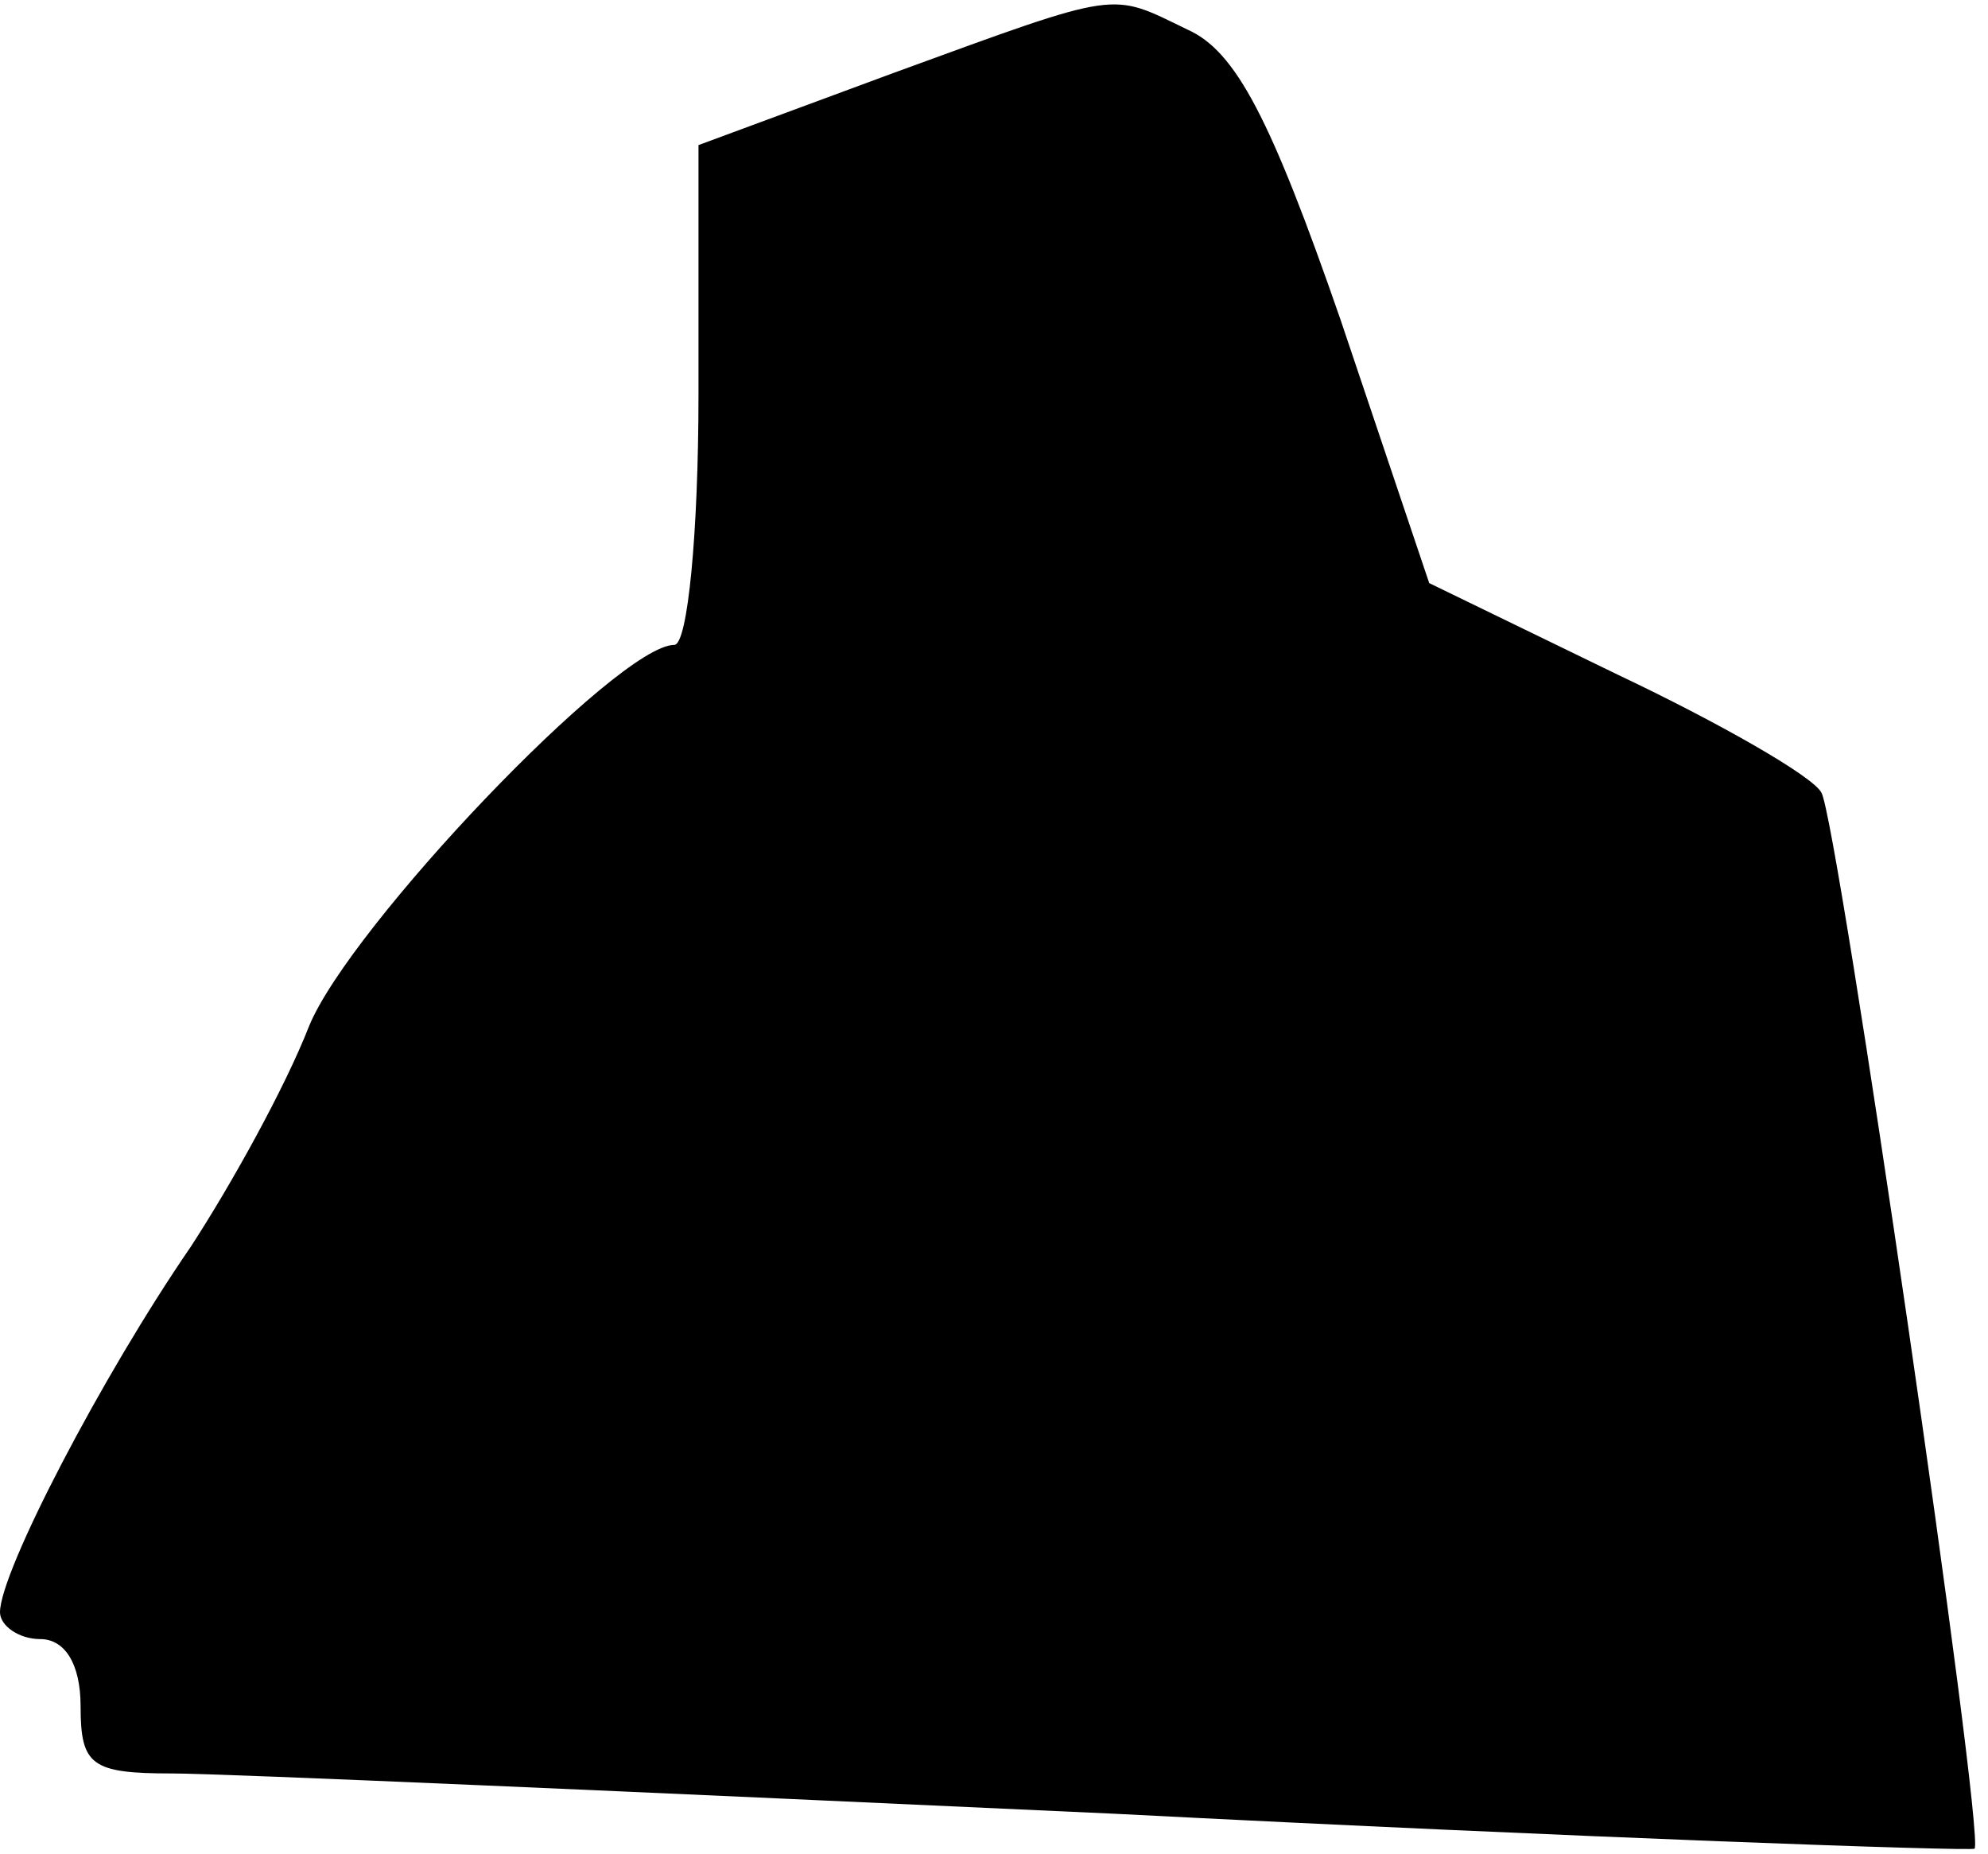 <?xml version="1.0" standalone="no"?>
<!DOCTYPE svg PUBLIC "-//W3C//DTD SVG 20010904//EN"
 "http://www.w3.org/TR/2001/REC-SVG-20010904/DTD/svg10.dtd">
<svg version="1.0" xmlns="http://www.w3.org/2000/svg"
 width="74pt" height="69pt" viewBox="0 0 74 69"
 preserveAspectRatio="xMidYMid meet">
<g transform="translate(0,69) scale(0.1,-0.1)"
fill="#000000" stroke="none">
<path fill="#000000" stroke="none" d="M333 663 l-73 -27 0 -93 c0 -51 -4 -93
-9 -93 -21 0 -121 -105 -136 -142 -9 -23 -29 -59 -44 -82 -33 -48 -71 -121
-71 -136 0 -5 7 -10 15 -10 9 0 15 -9 15 -25 0 -22 4 -25 34 -25 19 0 177 -7
351 -15 175 -9 319 -14 320 -13 4 5 -51 383 -57 393 -3 6 -38 26 -76 44 l-70
34 -33 98 c-26 75 -39 100 -57 108 -29 14 -24 15 -109 -16z"/>
</g>
</svg>
